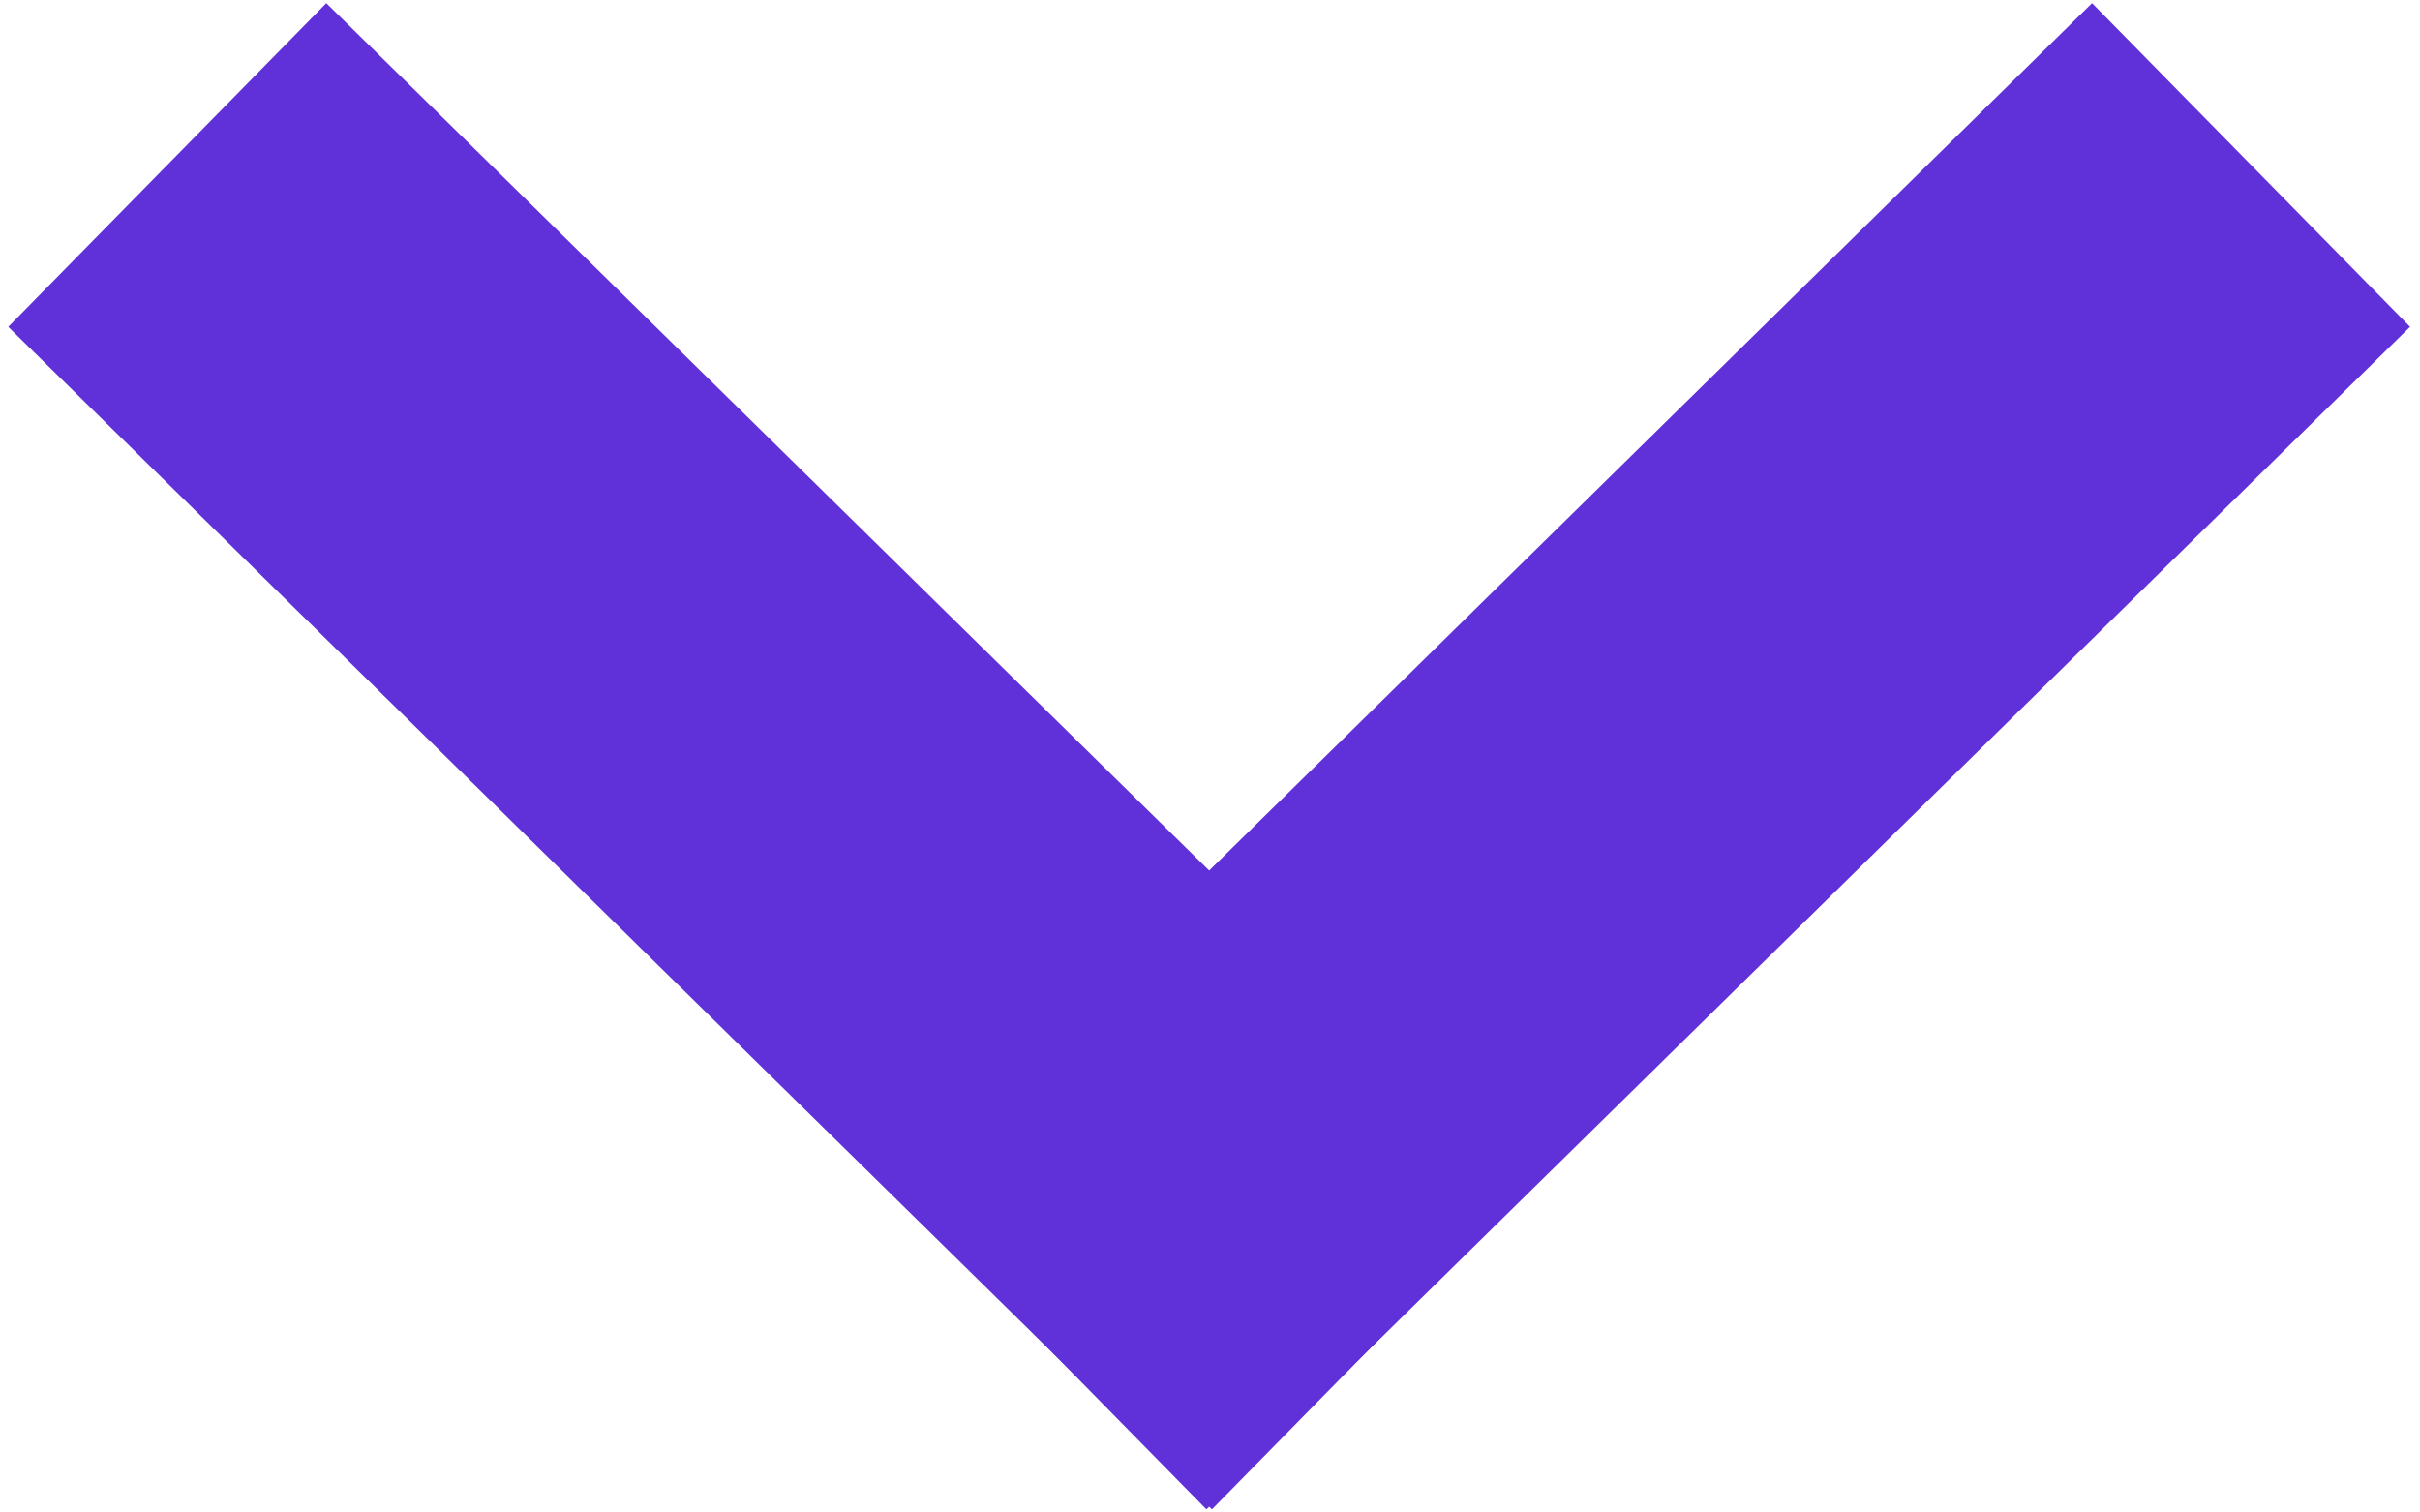 <svg fill="none" height="10" viewBox="0 0 16 10" width="16" xmlns="http://www.w3.org/2000/svg"><g stroke="#6031d9" stroke-linecap="square" stroke-width="3"><path d="m2.176 2.142 5.818 5.716"/><path d="m7.995 7.858 5.818-5.716"/></g></svg>